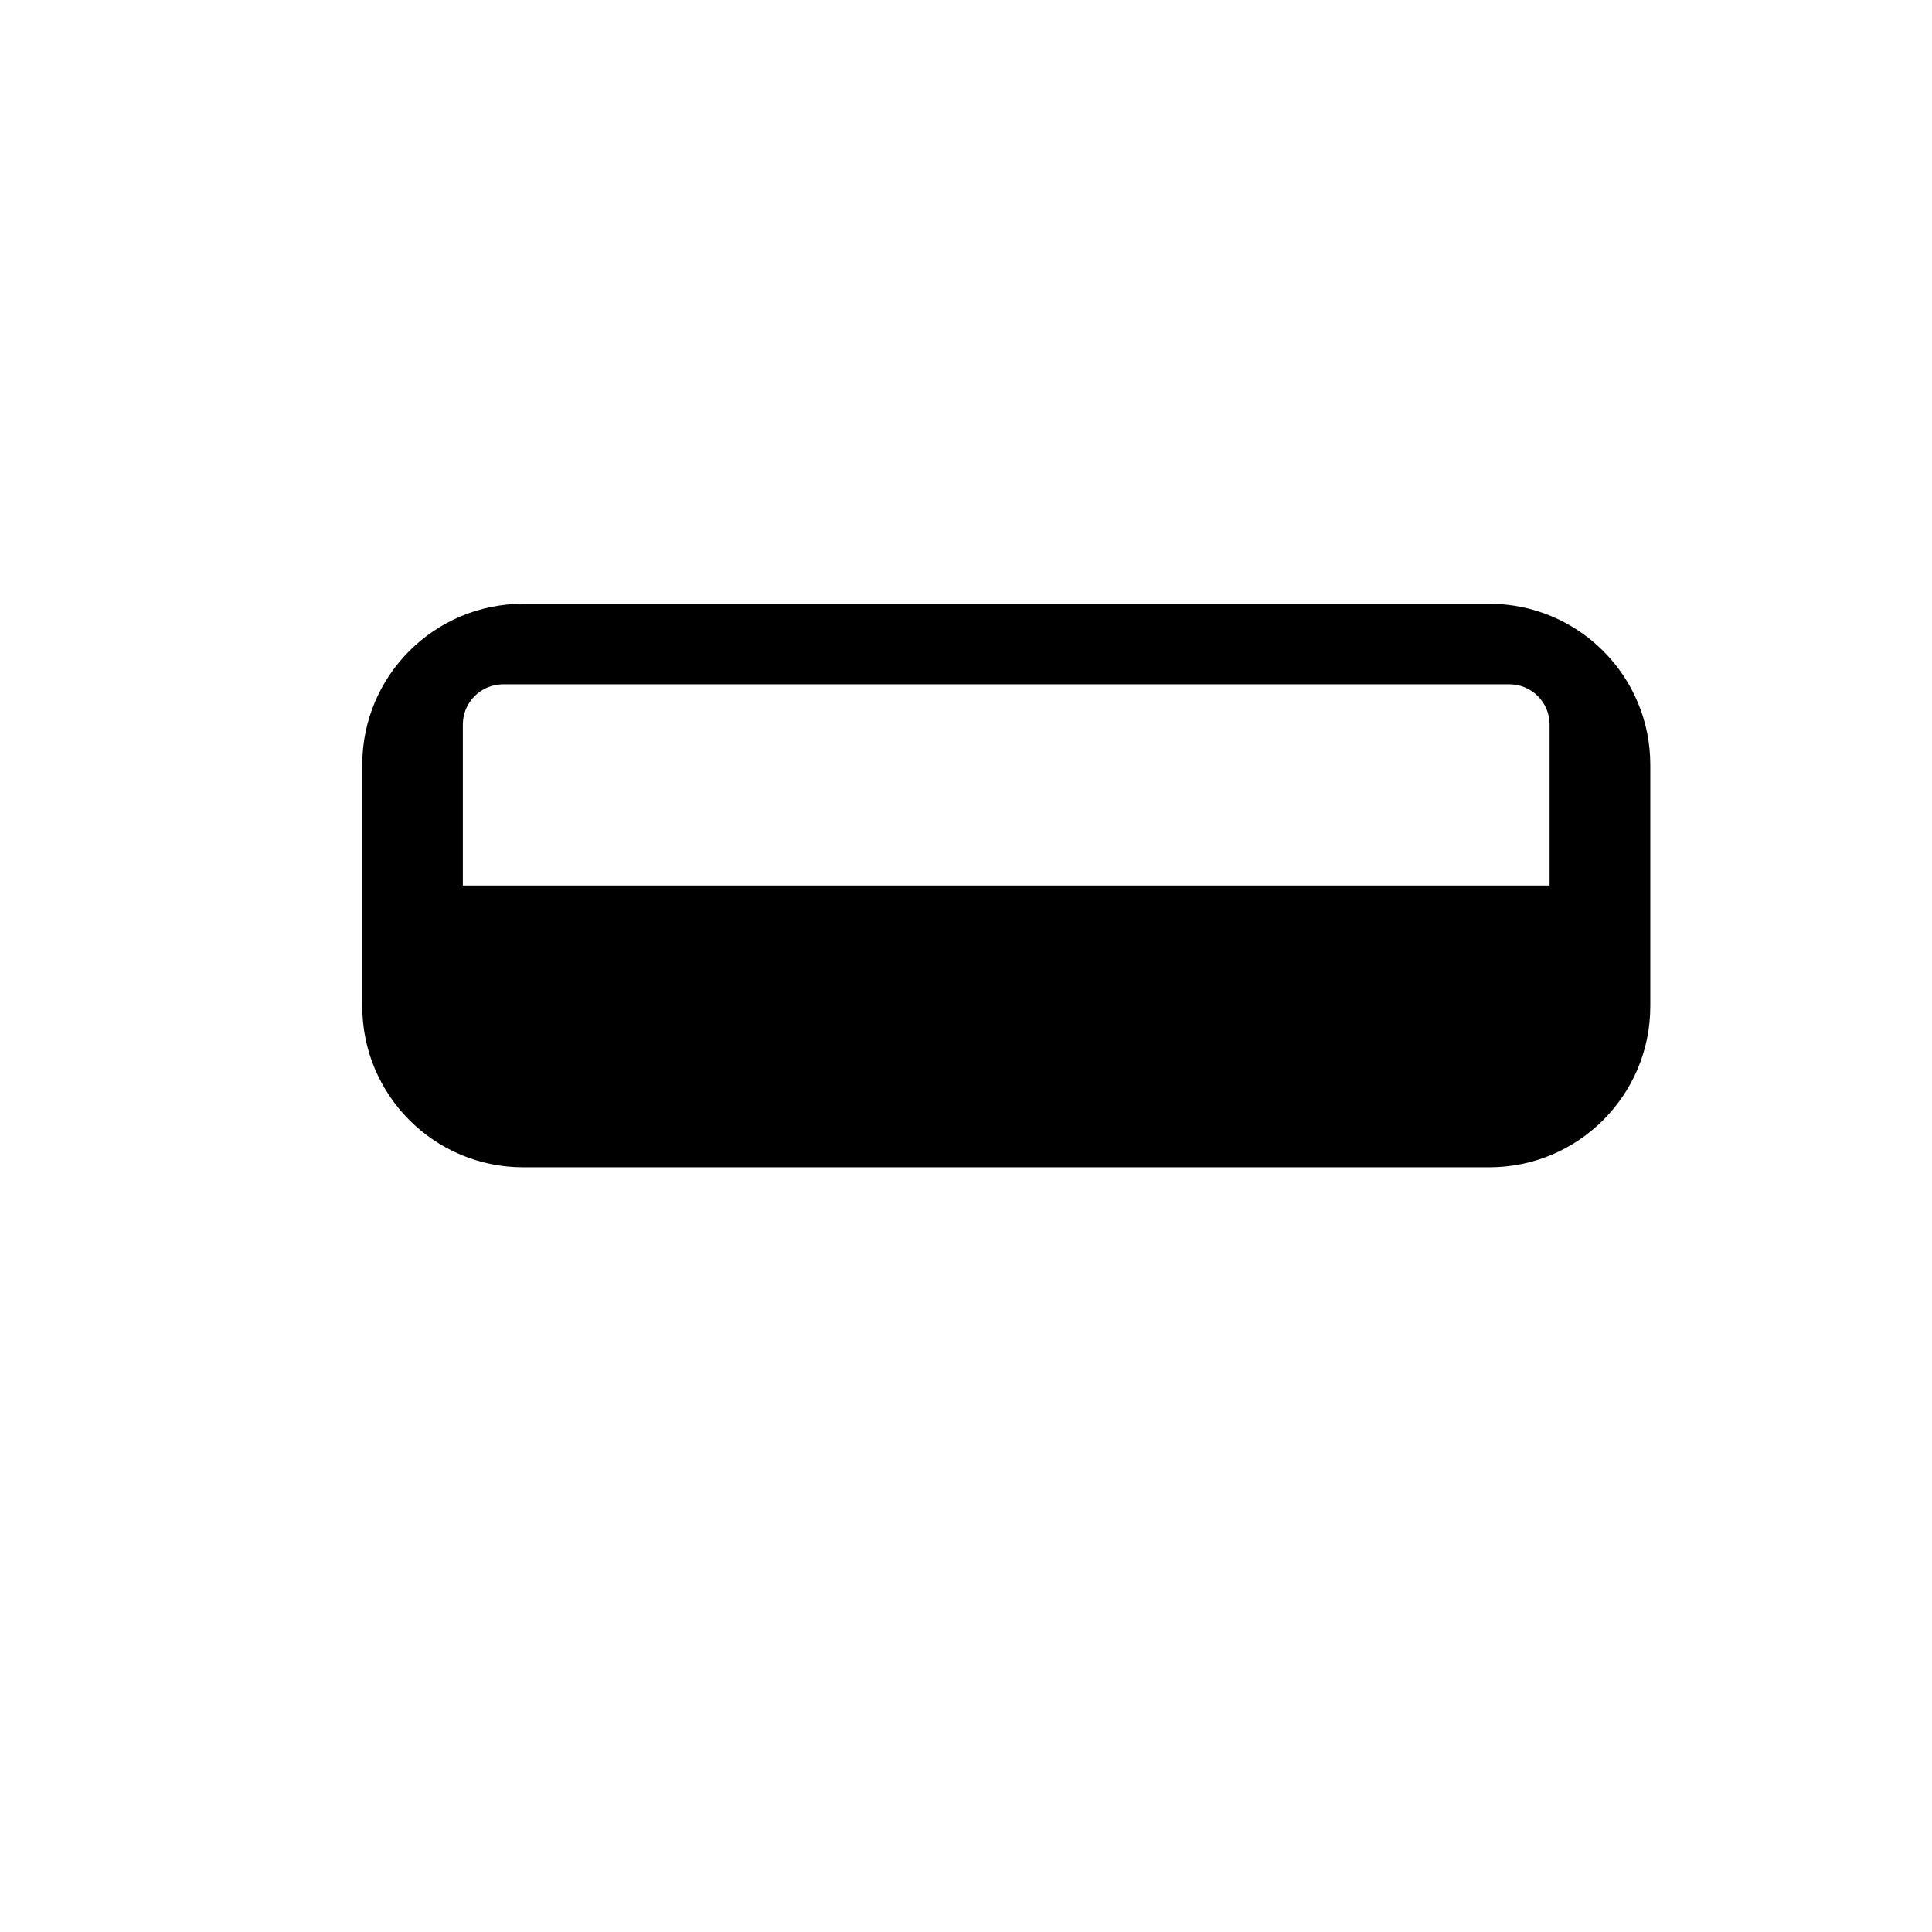 <svg width="16" height="16" viewBox="0 0 16 16" fill="none" xmlns="http://www.w3.org/2000/svg">
<path fill-rule="evenodd" clip-rule="evenodd" d="M4.333 5C3.597 5 3 5.597 3 6.333V8.333C3 9.07 3.597 9.667 4.333 9.667H12.333C13.07 9.667 13.667 9.07 13.667 8.333V6.333C13.667 5.597 13.07 5 12.333 5H4.333ZM4.167 5.667C3.983 5.667 3.833 5.816 3.833 6V7.333H12.833V6C12.833 5.816 12.684 5.667 12.5 5.667H4.167Z" fill="black"/>
</svg>
